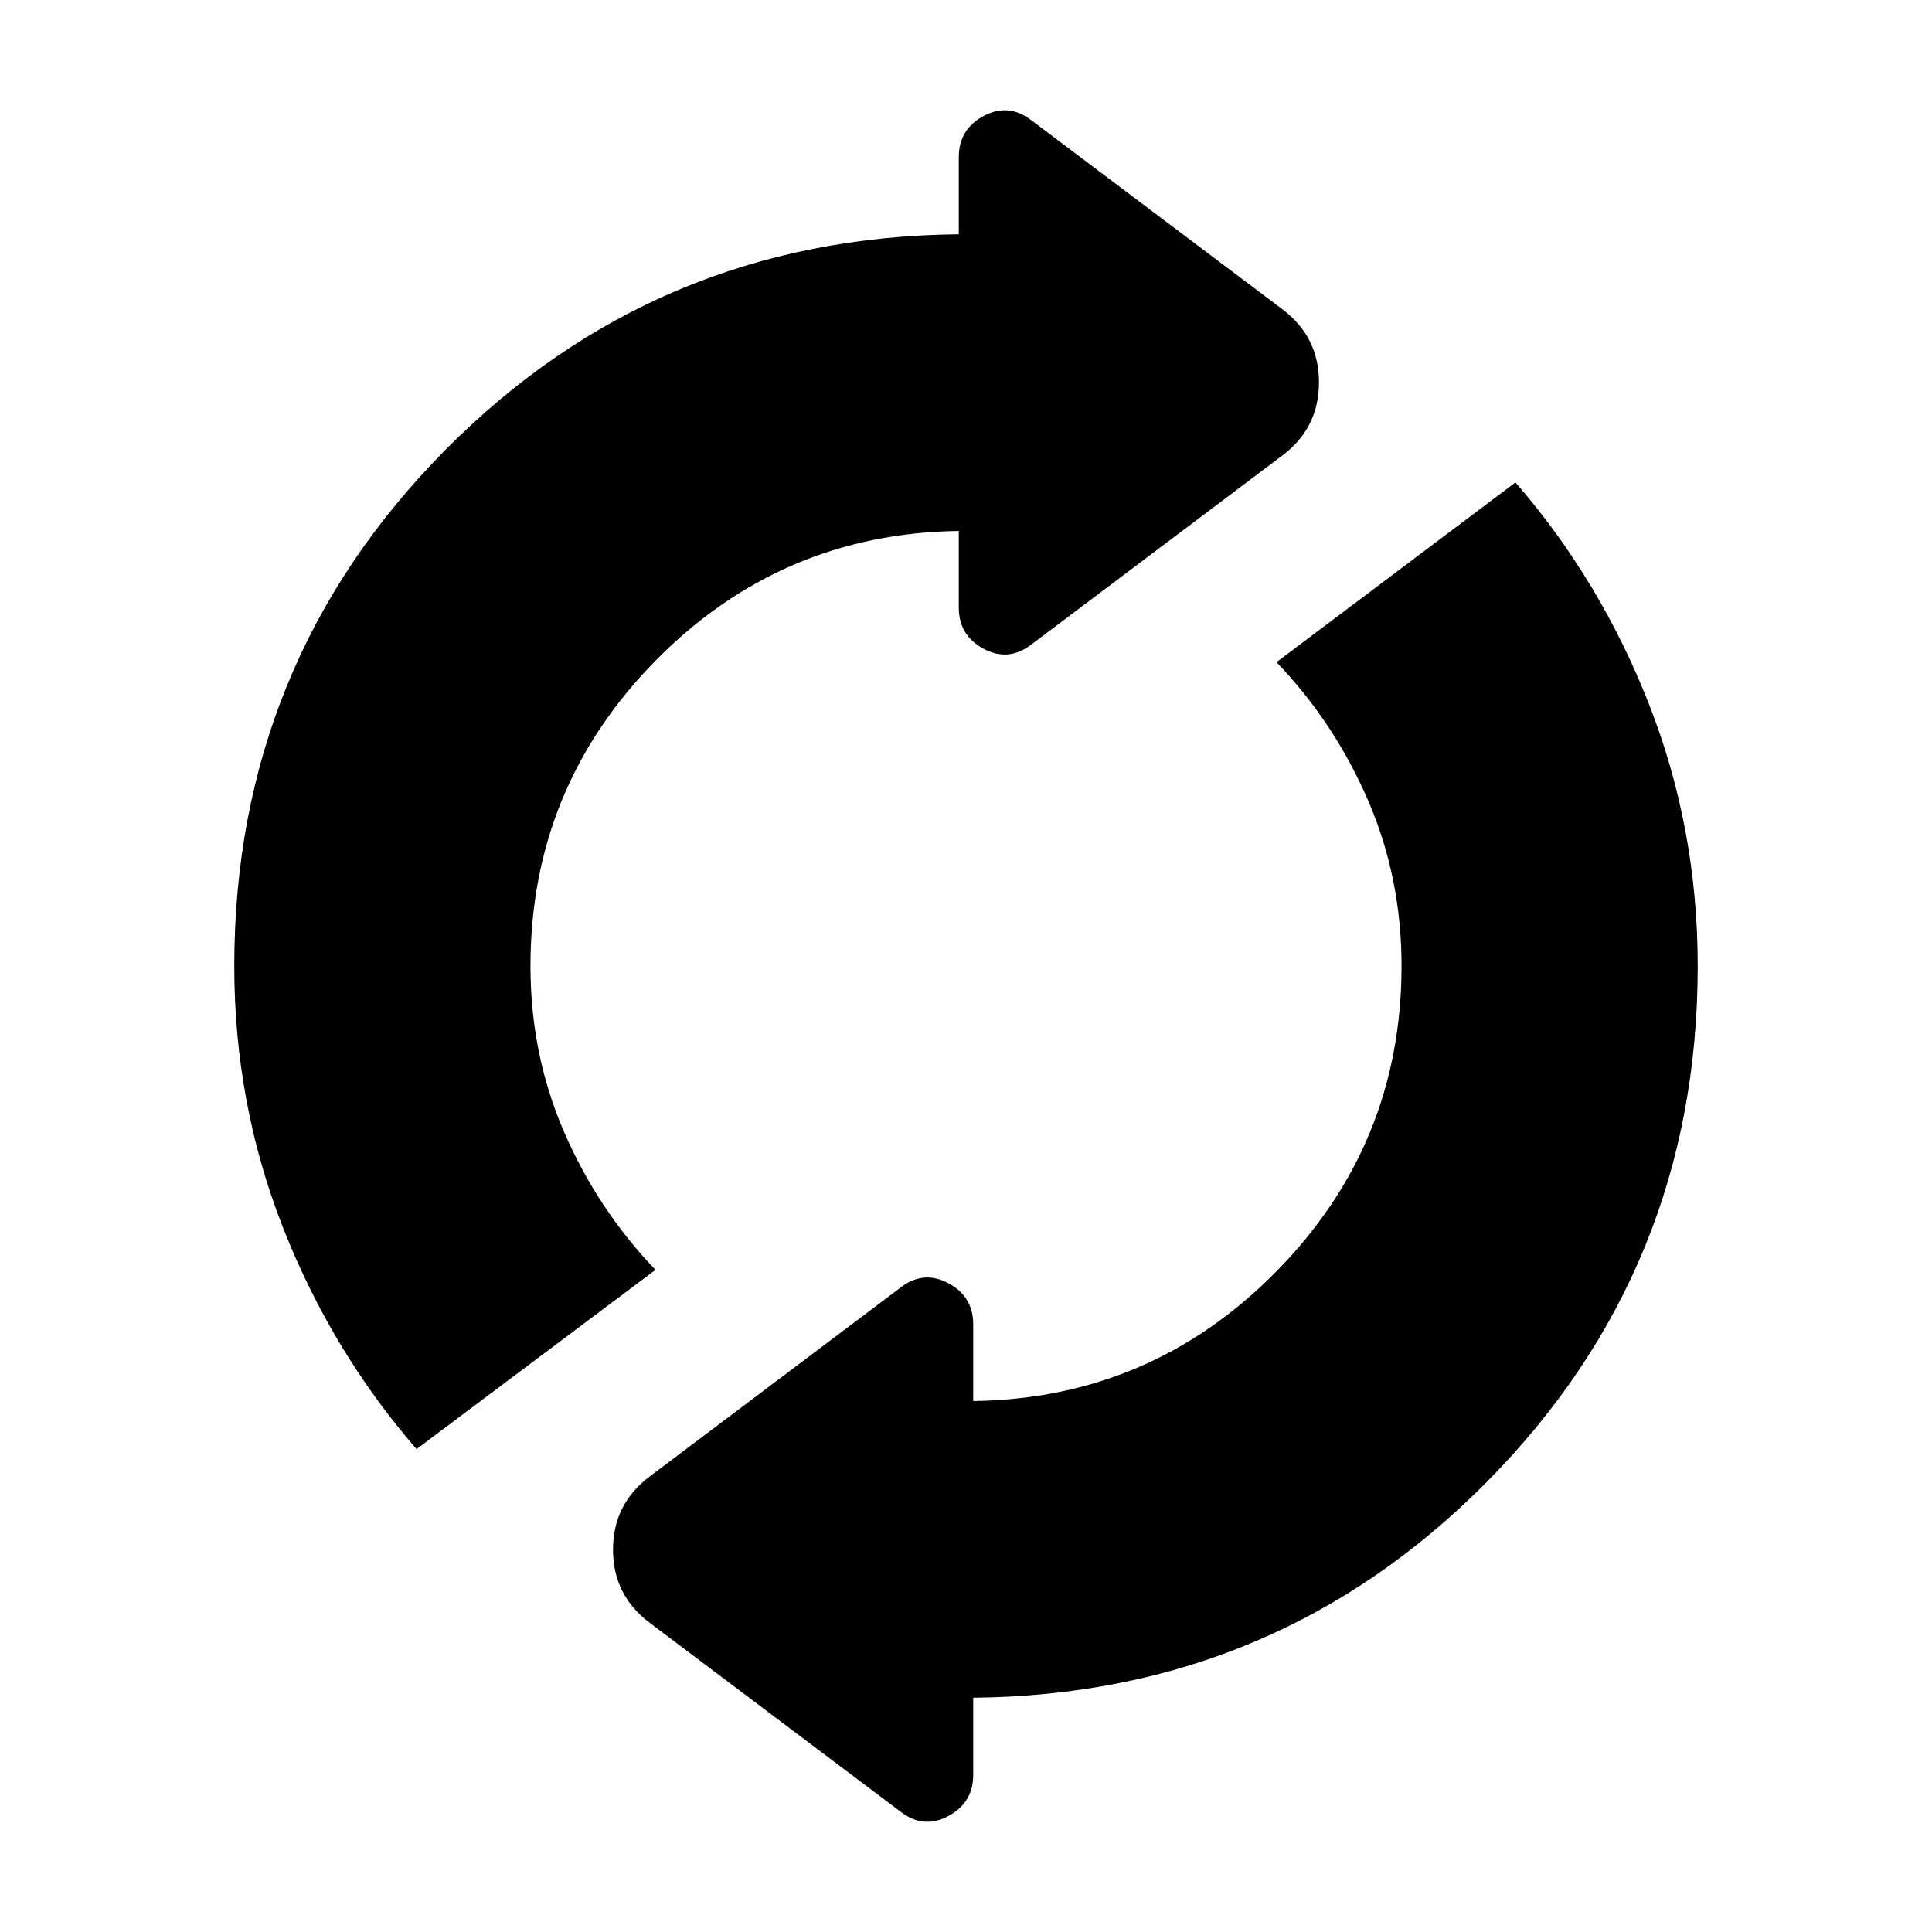 <svg xmlns="http://www.w3.org/2000/svg" height="24" viewBox="0 -960 960 960" width="24"><path d="M206.978-239.957q-42.282-48.717-66.424-110.239Q116.413-411.717 116.413-480q0-150.478 104.761-256.315 104.761-105.837 255.239-107.272v-38.326q0-13.913 12.435-20.511 12.435-6.598 23.869 2.359l124.522 93.761Q655.391-792.63 655.391-770q0 22.63-18.152 36.304l-124.522 93.761q-11.434 8.957-23.869 2.359-12.435-6.598-12.435-20.511v-38.087q-88.37 1.196-150.598 64.381Q263.587-568.609 263.587-480q0 44.087 16.783 82.652 16.782 38.565 45.347 68.326l-118.739 89.065Zm276.609 123.544v38.326q0 13.913-12.435 20.511-12.435 6.598-23.869-2.359l-124.522-93.761Q304.609-167.37 304.609-190q0-22.63 18.152-36.304l124.522-93.761q11.434-8.957 23.869-2.359 12.435 6.598 12.435 20.511v38.087q88.37-1.196 150.598-64.381Q696.413-391.391 696.413-480q0-44.087-16.783-82.652-16.782-38.565-45.347-68.326l118.739-89.305q42.282 48.718 66.424 110.359Q843.587-548.283 843.587-480q0 150.478-104.761 256.315-104.761 105.837-255.239 107.272Z"/></svg>